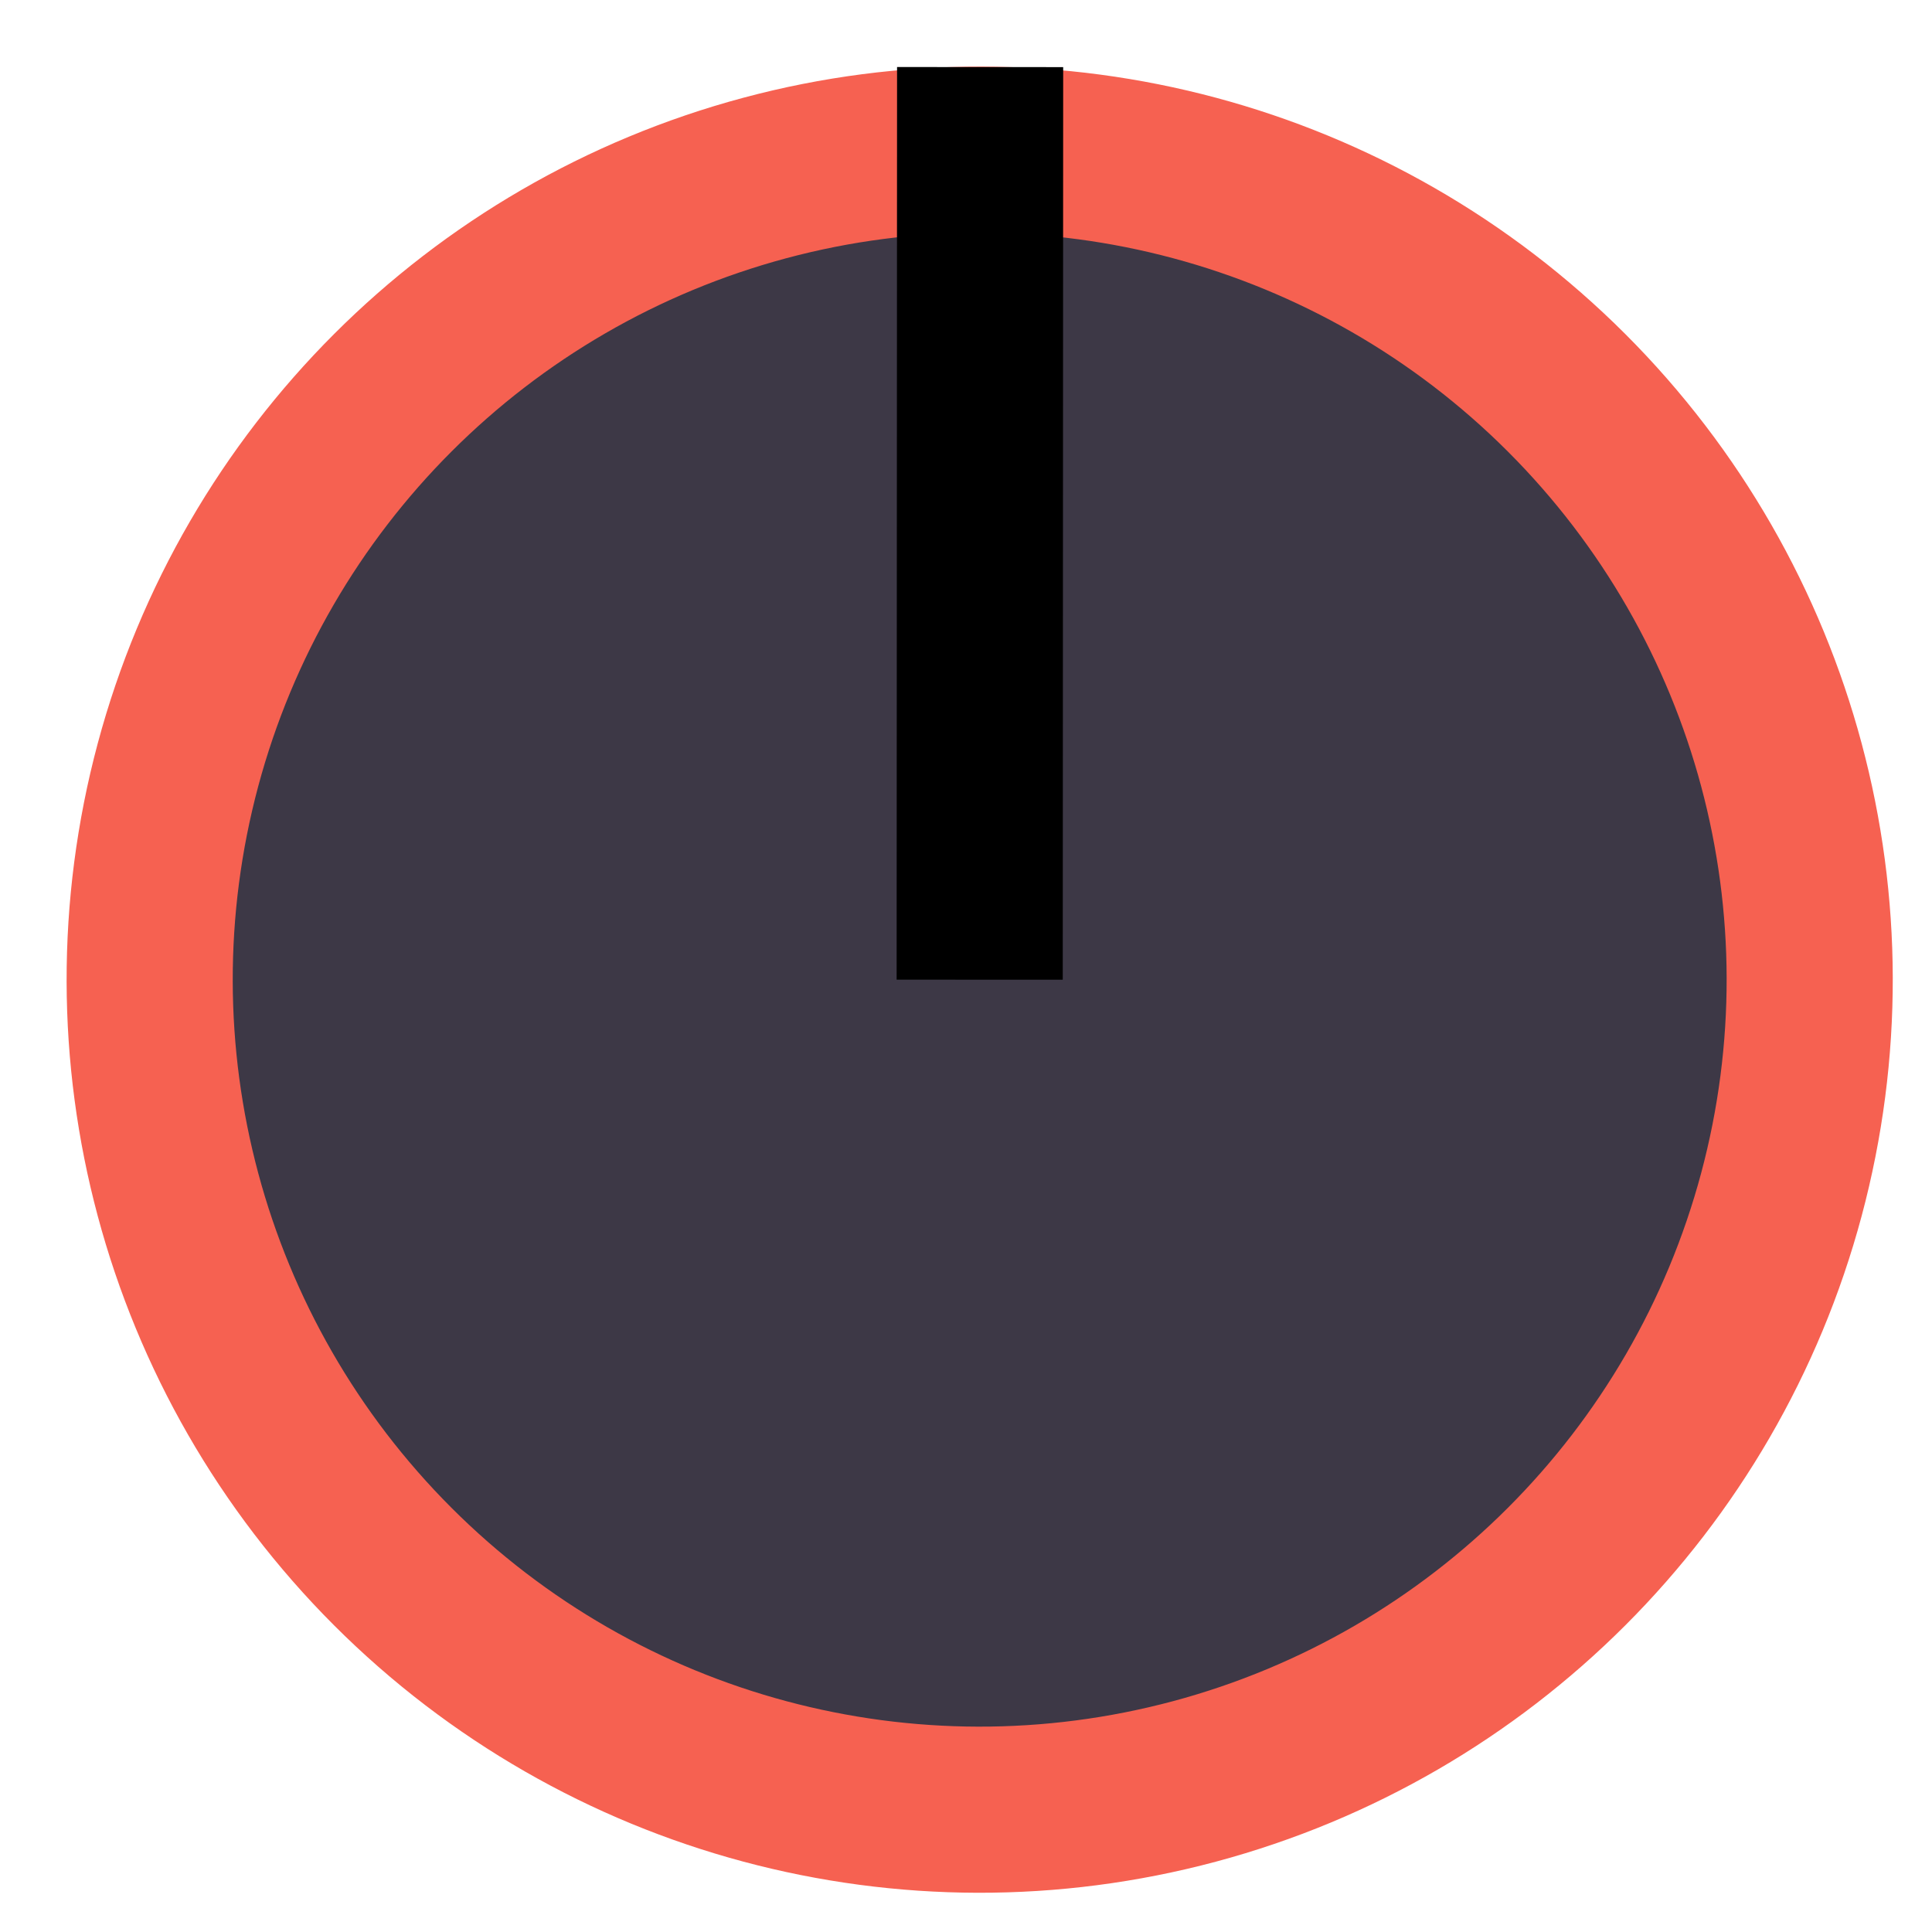 <?xml version="1.0" encoding="UTF-8" standalone="no"?>
<!-- Created with Inkscape (http://www.inkscape.org/) -->

<svg
   width="12"
   height="12"
   viewBox="0 0 3.175 3.175"
   version="1.1"
   id="svg8607"
   sodipodi:docname="Tiny3HRCVPot.svg"
   inkscape:version="1.1.1 (3bf5ae0d25, 2021-09-20)"
   xmlns:inkscape="http://www.inkscape.org/namespaces/inkscape"
   xmlns:sodipodi="http://sodipodi.sourceforge.net/DTD/sodipodi-0.dtd"
   xmlns="http://www.w3.org/2000/svg"
   xmlns:svg="http://www.w3.org/2000/svg">
  <sodipodi:namedview
     id="namedview8609"
     pagecolor="#ffffff"
     bordercolor="#999999"
     borderopacity="1"
     inkscape:pageshadow="0"
     inkscape:pageopacity="0"
     inkscape:pagecheckerboard="0"
     inkscape:document-units="mm"
     showgrid="false"
     inkscape:zoom="81.919999"
     inkscape:cx="1198.9319"
     inkscape:cy="11.639404"
     inkscape:window-width="1920"
     inkscape:window-height="1017"
     inkscape:window-x="-8"
     inkscape:window-y="-8"
     inkscape:window-maximized="1"
     inkscape:current-layer="g10298"
     units="px" />
  <defs
     id="defs8604" />
  <g
     inkscape:label="Lager 1"
     inkscape:groupmode="layer"
     id="layer1" />
  <g
     inkscape:groupmode="layer"
     inkscape:label="Knobs Group"
     id="knobs-group">
    <g
       inkscape:groupmode="layer"
       inkscape:label="Small"
       id="g10300">
      <g
         inkscape:groupmode="layer"
         inkscape:label="Main color"
         id="g10294" />
      <g
         inkscape:groupmode="layer"
         inkscape:label="Tick"
         id="g10298">
        <g
           id="g10411"
           transform="rotate(135,1.61,1.61)">
          <ellipse
             cx="1.61"
             cy="1.61"
             id="id_Small"
             style="fill:#3d3846;stroke:#f66151;stroke-width:0.273"
             rx="1.364"
             ry="1.364" />
          <path
             d="M 1.61,1.61 0.549,2.67"
             style="fill:none;stroke:#000000;stroke-width:0.273"
             id="path10296" />
        </g>
      </g>
    </g>
  </g>
</svg>

